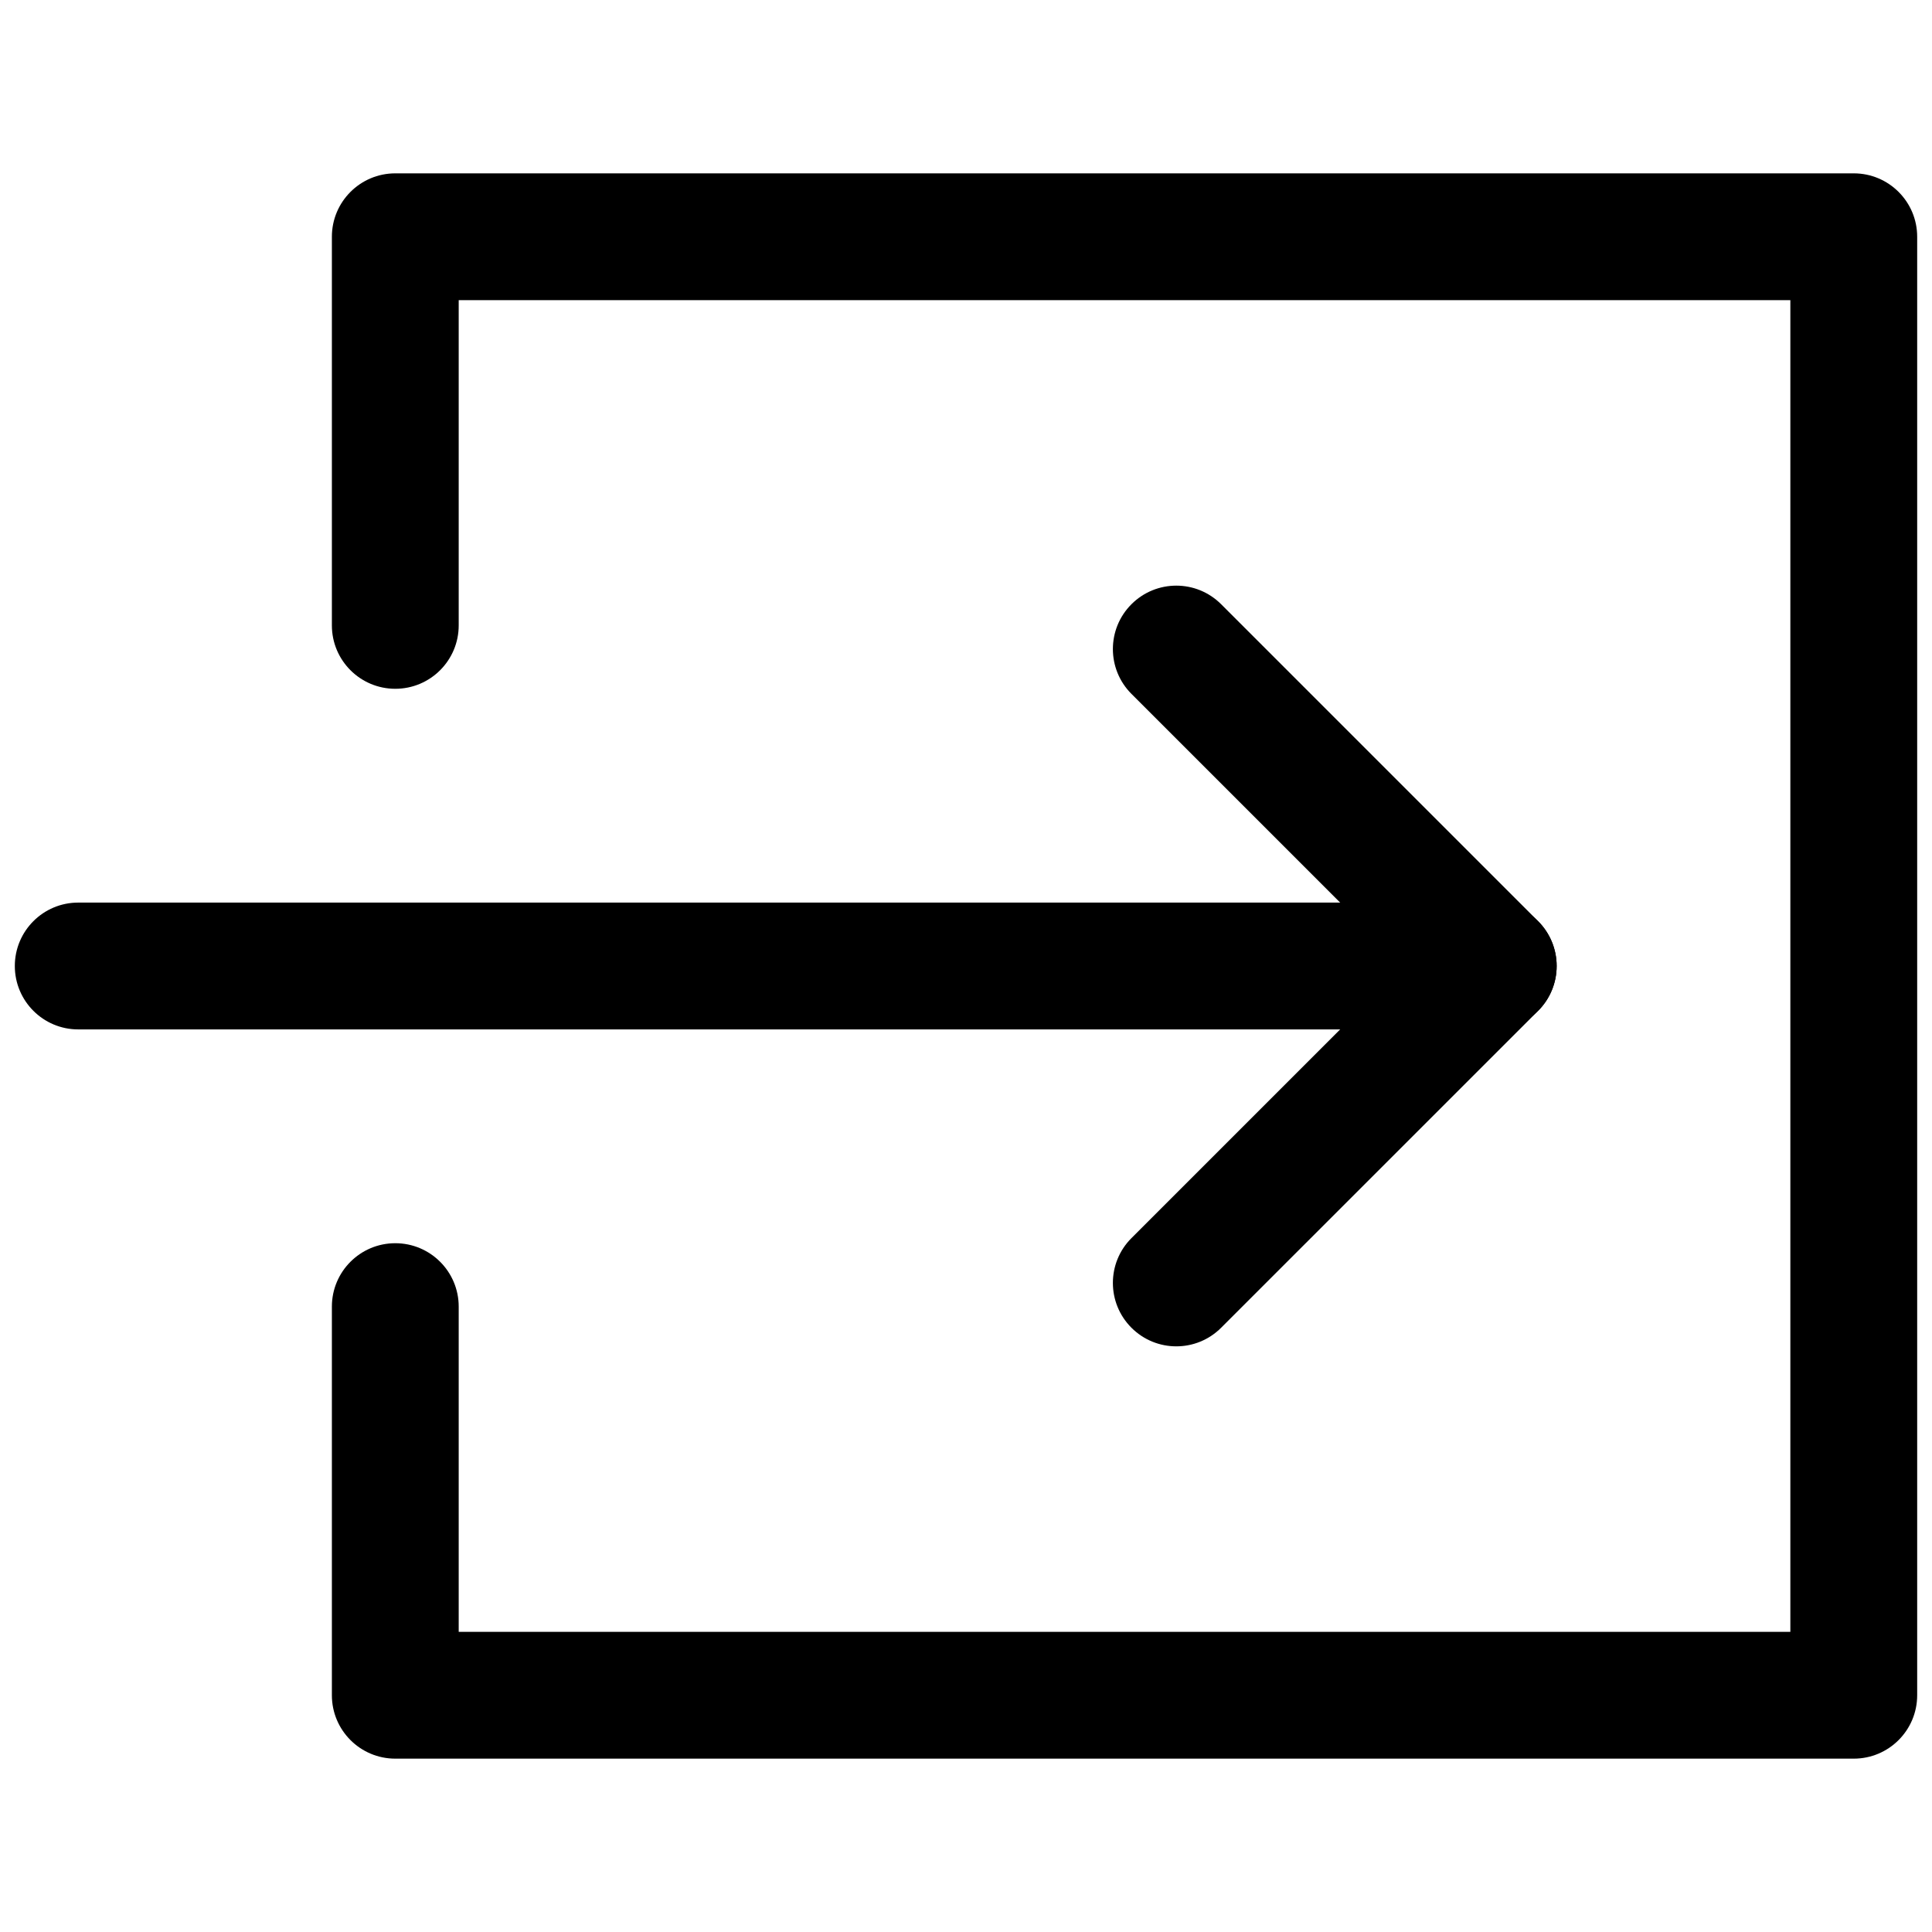 <svg xmlns="http://www.w3.org/2000/svg" xmlns:xlink="http://www.w3.org/1999/xlink" version="1.1" width="256" height="256" viewBox="0 0 256 256" xml:space="preserve">
<desc>Created with Fabric.js 1.7.22</desc>
<defs>
</defs>
<g transform="translate(128 128) scale(0.72 0.72)" style="">
	<g style="stroke: none; stroke-width: 0; stroke-dasharray: none; stroke-linecap: butt; stroke-linejoin: miter; stroke-miterlimit: 10; fill: none; fill-rule: nonzero; opacity: 1;" transform="translate(-175.05 -175.05) scale(3.89 3.89)" >
	<path d="M 69.944 48 H 3 c -1.657 0 -3 -1.343 -3 -3 c 0 -1.657 1.343 -3 3 -3 h 66.944 c 1.657 0 3 1.343 3 3 C 72.944 46.657 71.602 48 69.944 48 z" style="stroke: none; stroke-width: 1; stroke-dasharray: none; stroke-linecap: butt; stroke-linejoin: miter; stroke-miterlimit: 10; fill: rgb(0,0,0); fill-rule: nonzero; opacity: 1;" transform=" matrix(1 0 0 1 0 0) " stroke-linecap="round" />
	<path d="M 54.949 62.994 c -0.768 0 -1.535 -0.293 -2.121 -0.879 c -1.172 -1.172 -1.172 -3.071 0 -4.242 L 65.701 45 L 52.828 32.127 c -1.172 -1.172 -1.172 -3.071 0 -4.243 c 1.172 -1.172 3.07 -1.171 4.242 0 l 14.995 14.995 c 0.563 0.563 0.879 1.326 0.879 2.122 s -0.316 1.559 -0.879 2.121 L 57.07 62.115 C 56.484 62.701 55.717 62.994 54.949 62.994 z" style="stroke: none; stroke-width: 1; stroke-dasharray: none; stroke-linecap: butt; stroke-linejoin: miter; stroke-miterlimit: 10; fill: rgb(0,0,0); fill-rule: nonzero; opacity: 1;" transform=" matrix(1 0 0 1 0 0) " stroke-linecap="round" />
	<path d="M 87 82.5 H 18 c -1.657 0 -3 -1.343 -3 -3 V 61.115 c 0 -1.657 1.343 -3 3 -3 s 3 1.343 3 3 V 76.5 h 63 v -63 H 21 v 15.385 c 0 1.657 -1.343 3 -3 3 s -3 -1.343 -3 -3 V 10.5 c 0 -1.657 1.343 -3 3 -3 h 69 c 1.657 0 3 1.343 3 3 v 69 C 90 81.157 88.657 82.5 87 82.5 z" style="stroke: none; stroke-width: 1; stroke-dasharray: none; stroke-linecap: butt; stroke-linejoin: miter; stroke-miterlimit: 10; fill: rgb(0,0,0); fill-rule: nonzero; opacity: 1;" transform=" matrix(1 0 0 1 0 0) " stroke-linecap="round" />
</g>
</g>
</svg>